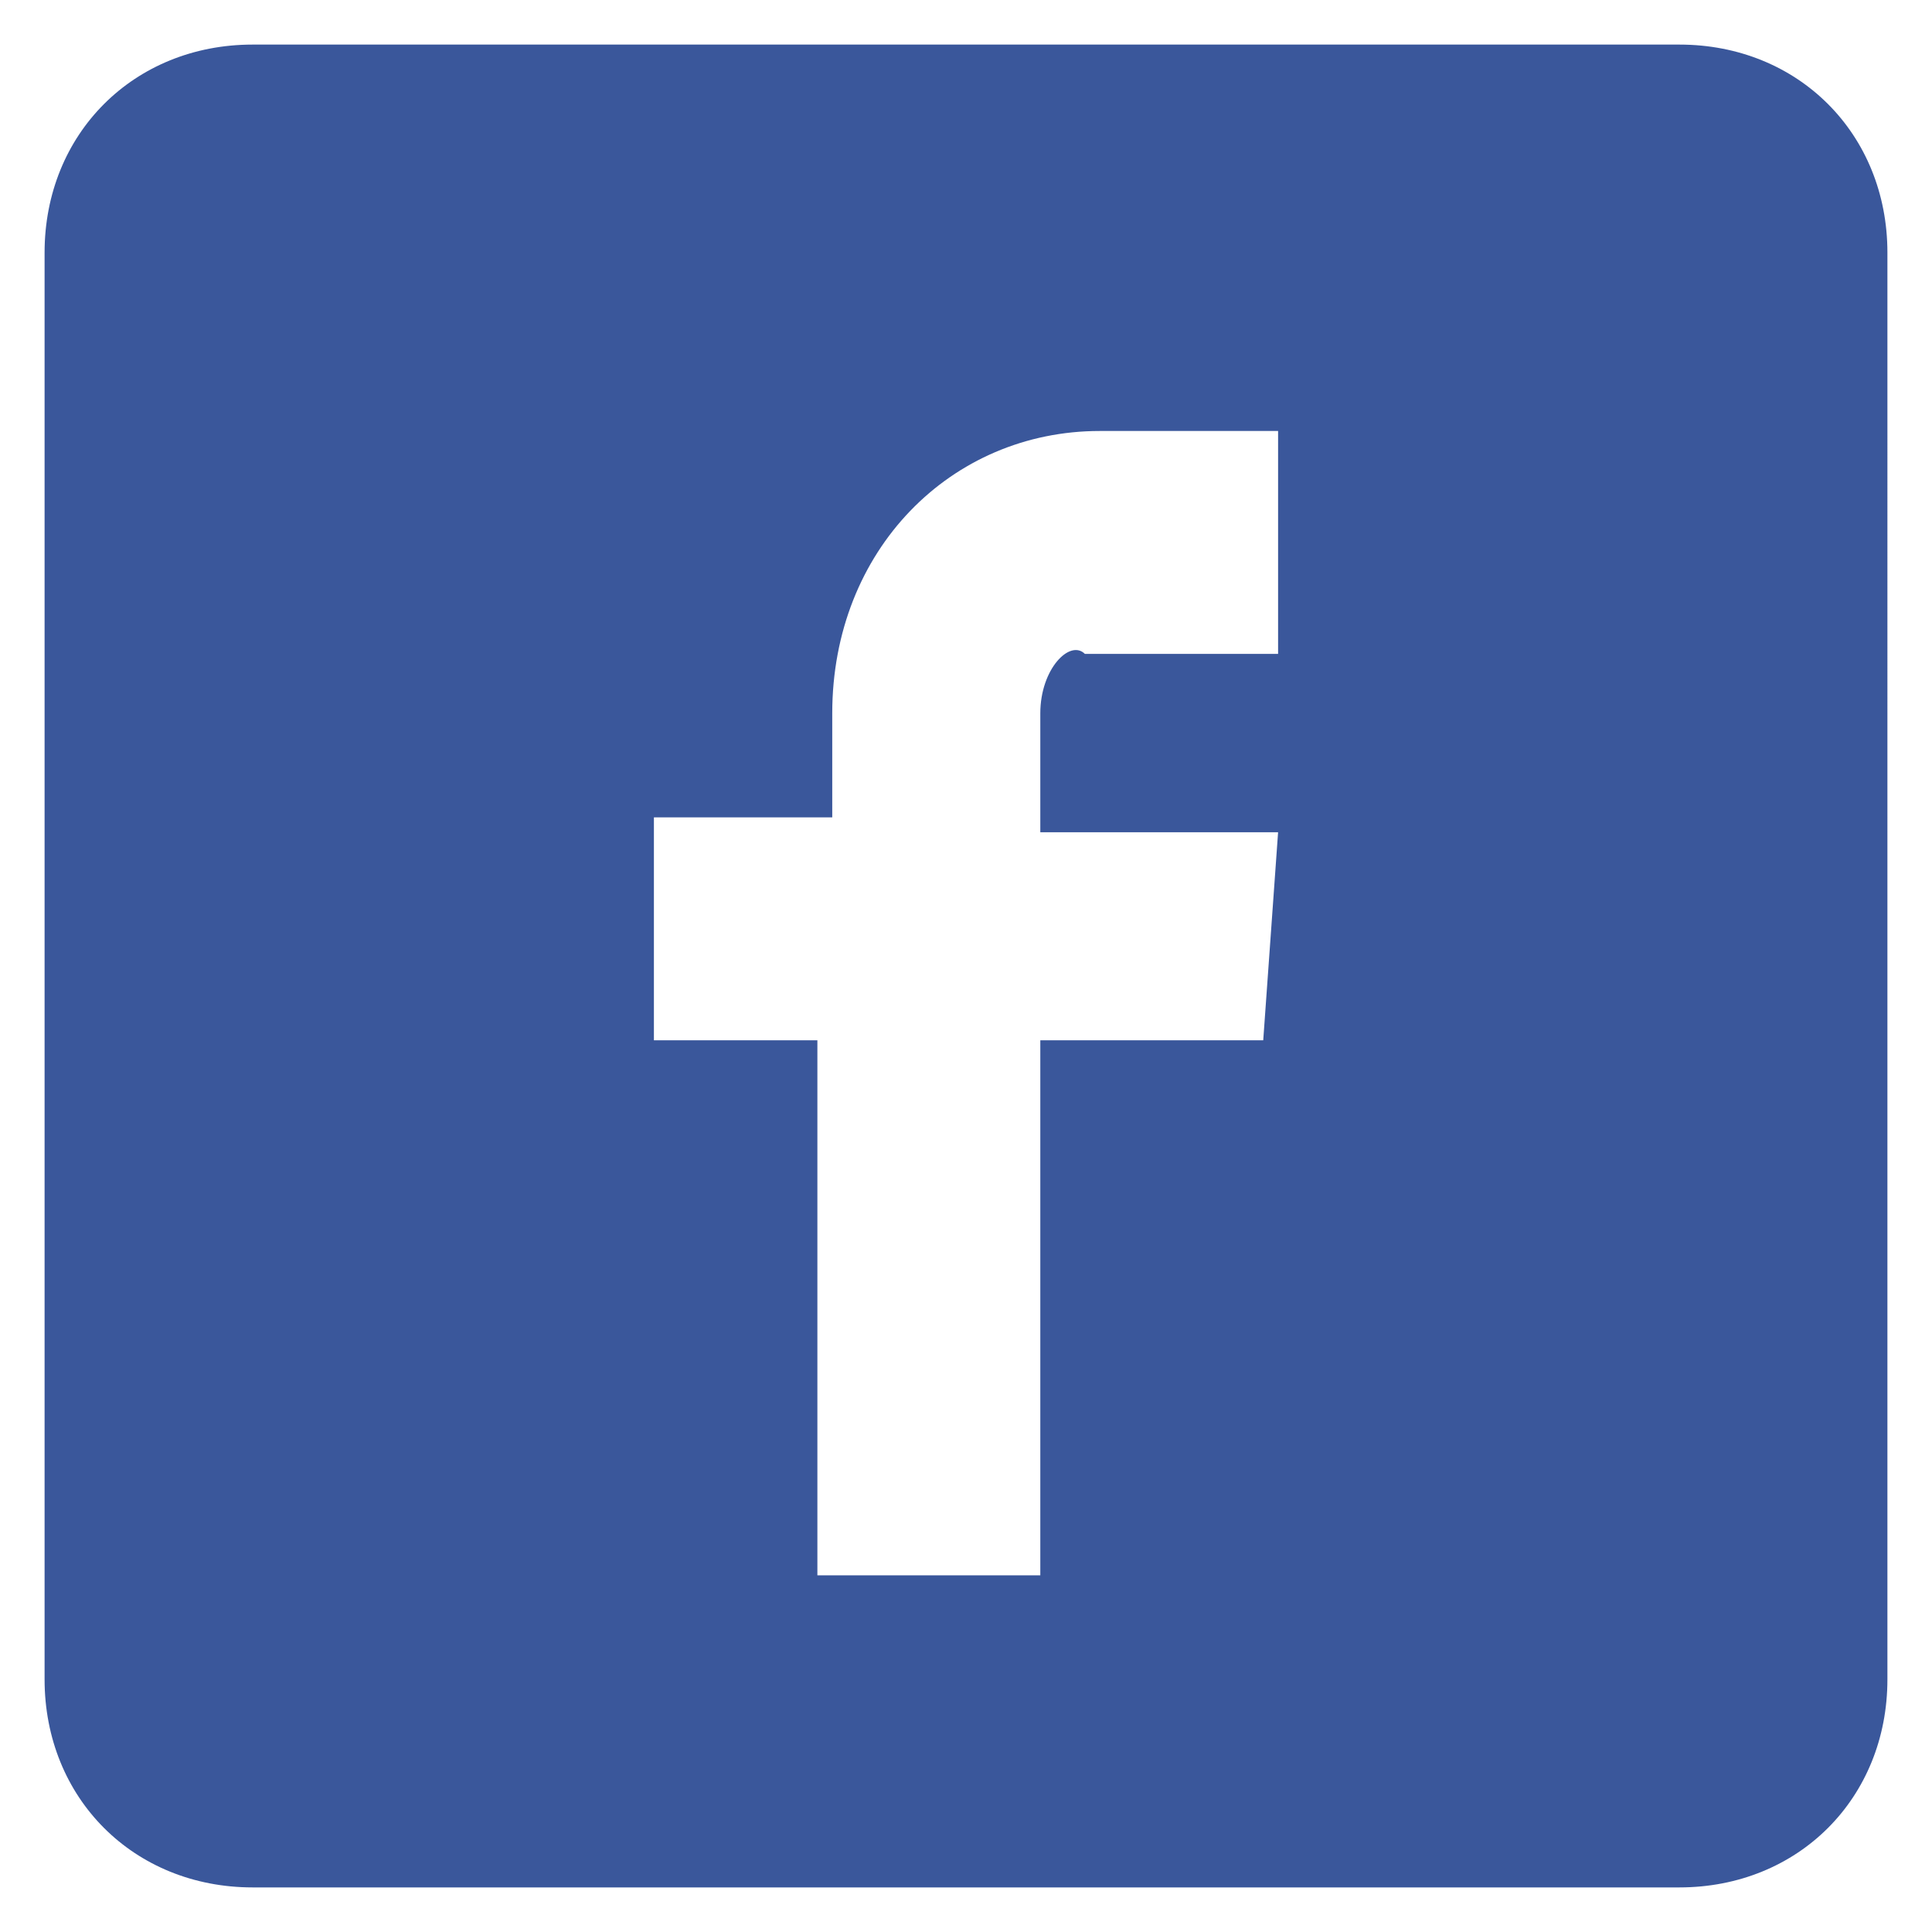 <svg xmlns="http://www.w3.org/2000/svg" xmlns:xlink="http://www.w3.org/1999/xlink" version="1.1" id="Layer_1" x="0px" y="0px" viewBox="0 0 13 13" enable-background="new 0 0 13 13" xml:space="preserve"><path fill="#3A579B" d="M11.3 0.3H1.7c-0.8 0-1.4 0.6-1.4 1.4v9.6c0 0.8 0.6 1.4 1.4 1.4h9.6c0.8 0 1.4-0.6 1.4-1.4V1.7 C12.7 0.9 12.1 0.3 11.3 0.3z M8.5 7H7v3.6H5.5V7H4.4V5.5h1.2V4.8c0-1.1 0.8-1.9 1.8-1.9h1.2v1.5H7.3C7.2 4.3 7 4.5 7 4.8v0.8h1.6 L8.5 7z"/></svg>